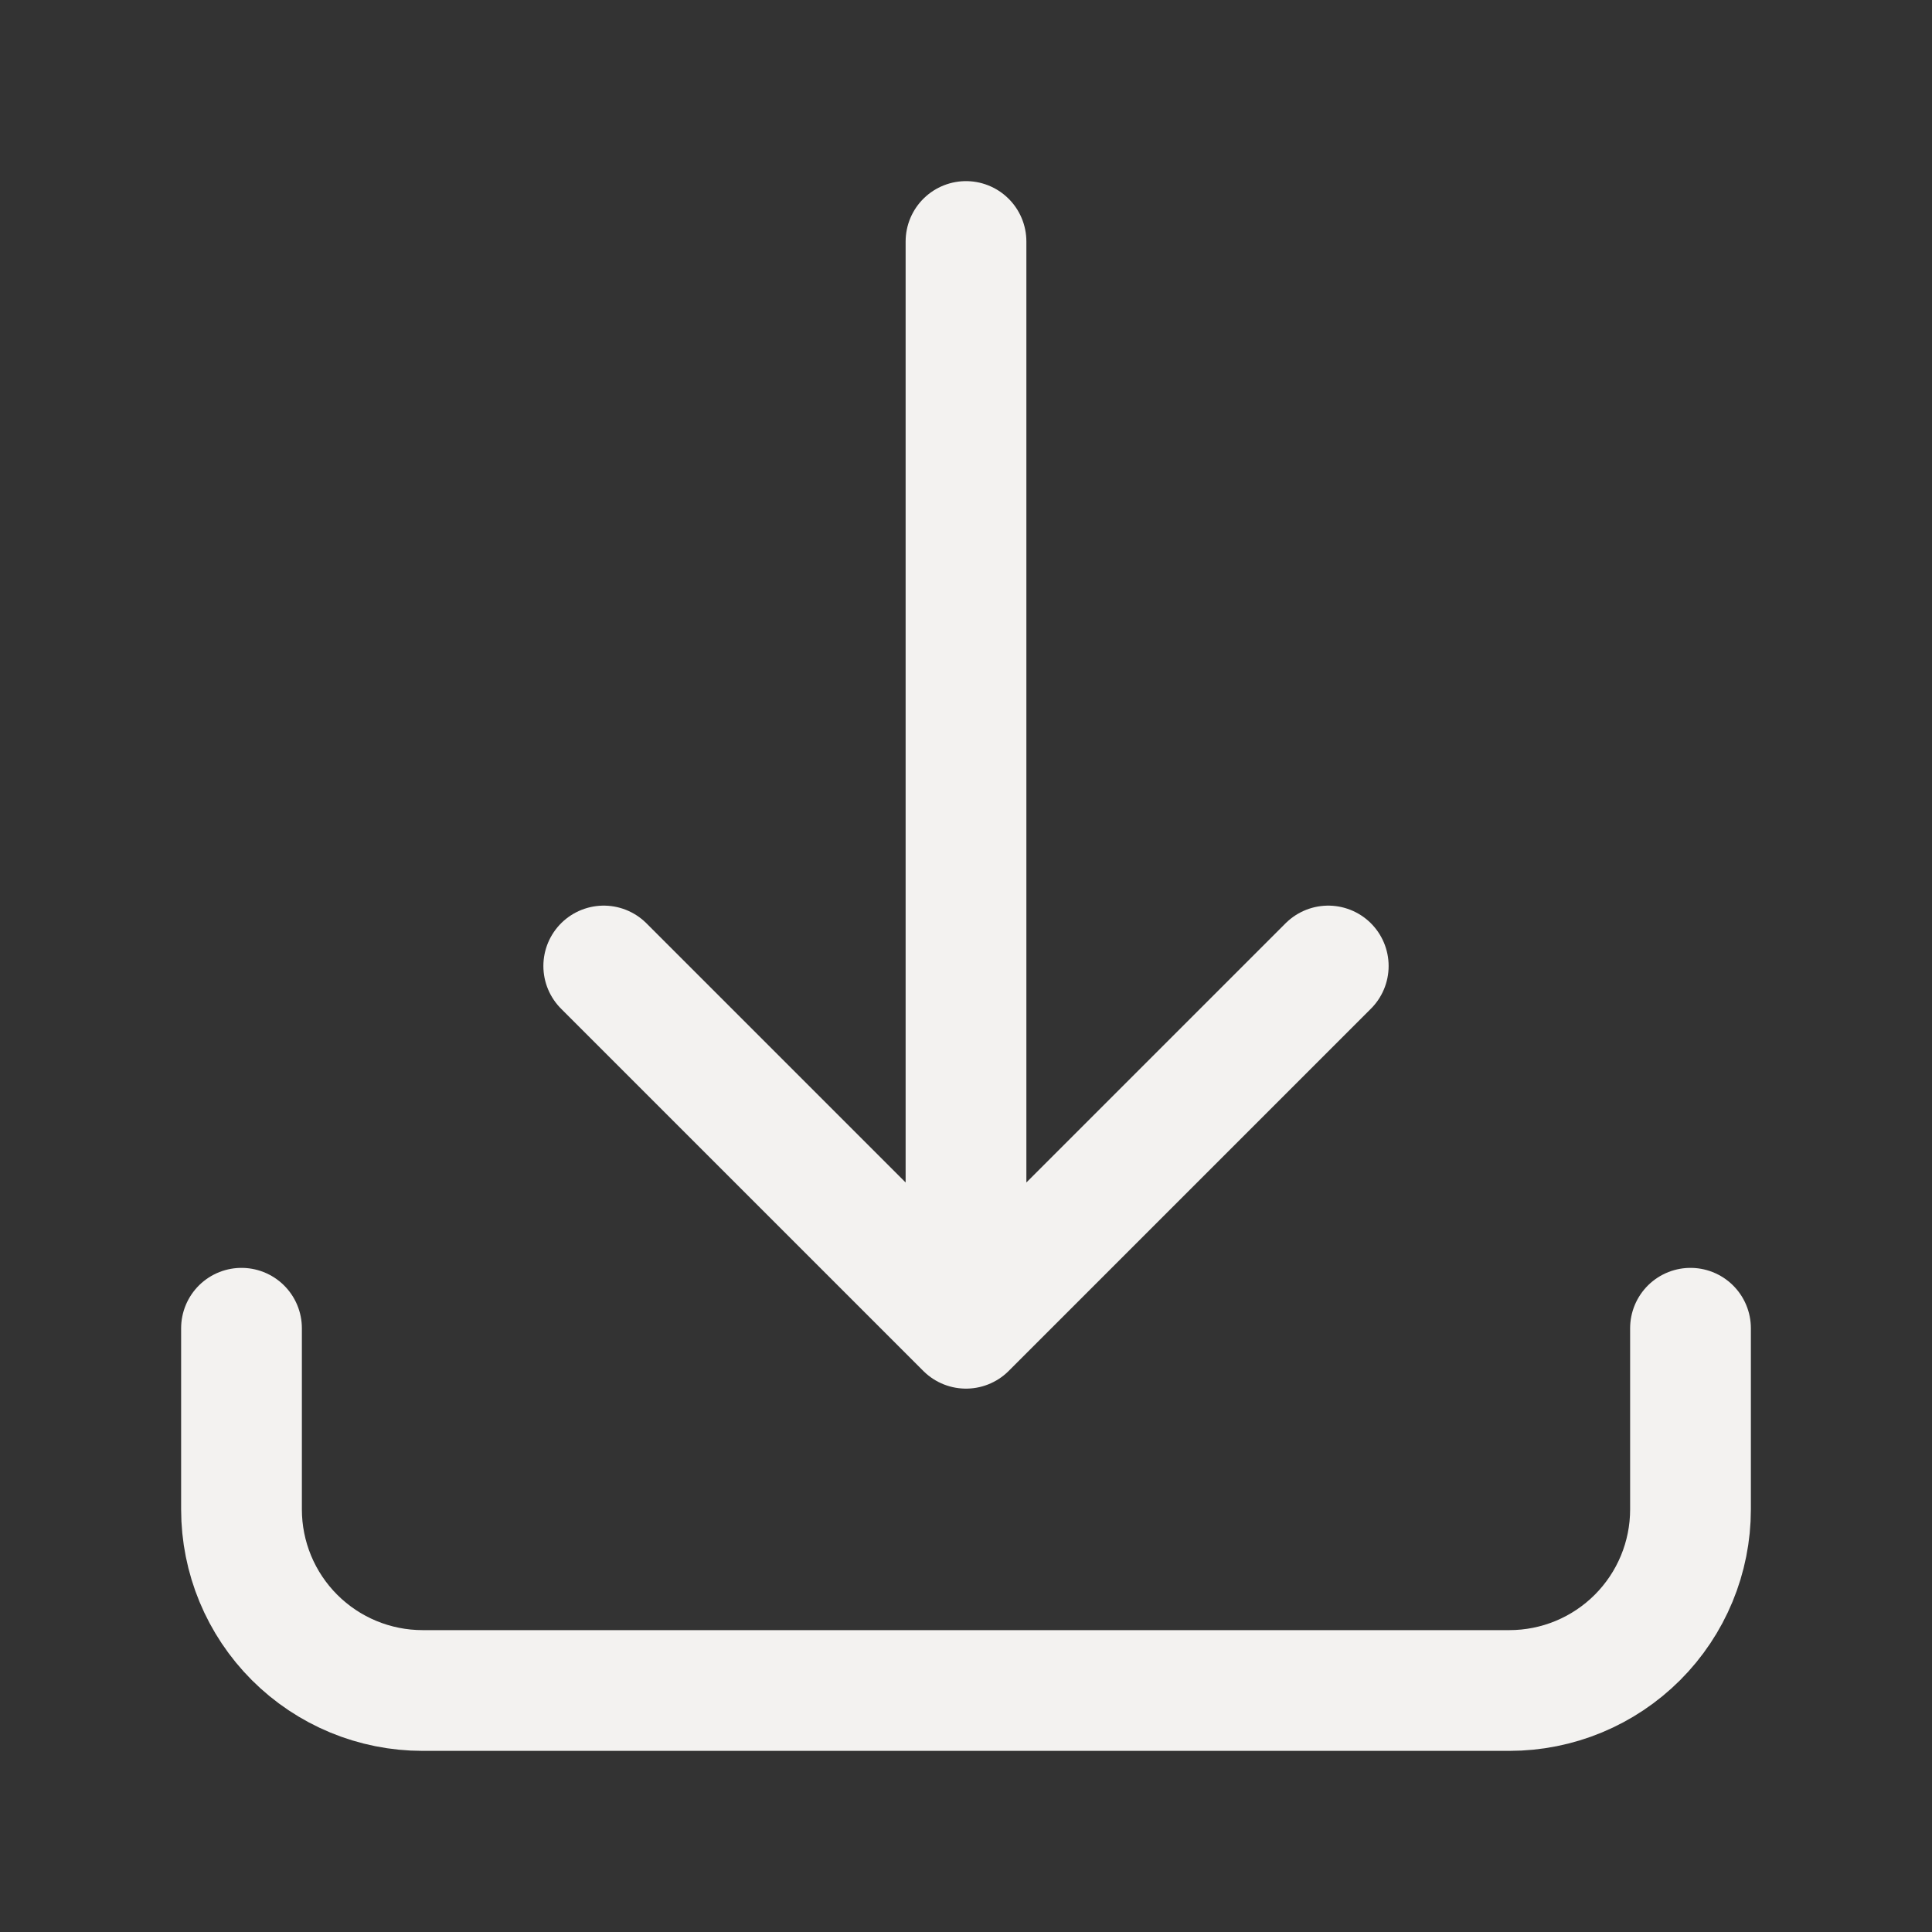 <svg width="24" height="24" viewBox="0 0 24 24" fill="none" xmlns="http://www.w3.org/2000/svg">
<rect x="0" y="0" width="24" height="24" fill="#333333" stroke="none"/>
<path d="M3 16.5V18.75C3 19.347 3.237 19.919 3.659 20.341C4.081 20.763 4.653 21 5.25 21H18.75C19.347 21 19.919 20.763 20.341 20.341C20.763 19.919 21 19.347 21 18.75V16.5M16.5 12L12 16.5M12 16.5L7.5 12M12 16.5V3" stroke="#F3F2F0" stroke-width="1.5" stroke-linecap="round" stroke-linejoin="round"/>
</svg>
